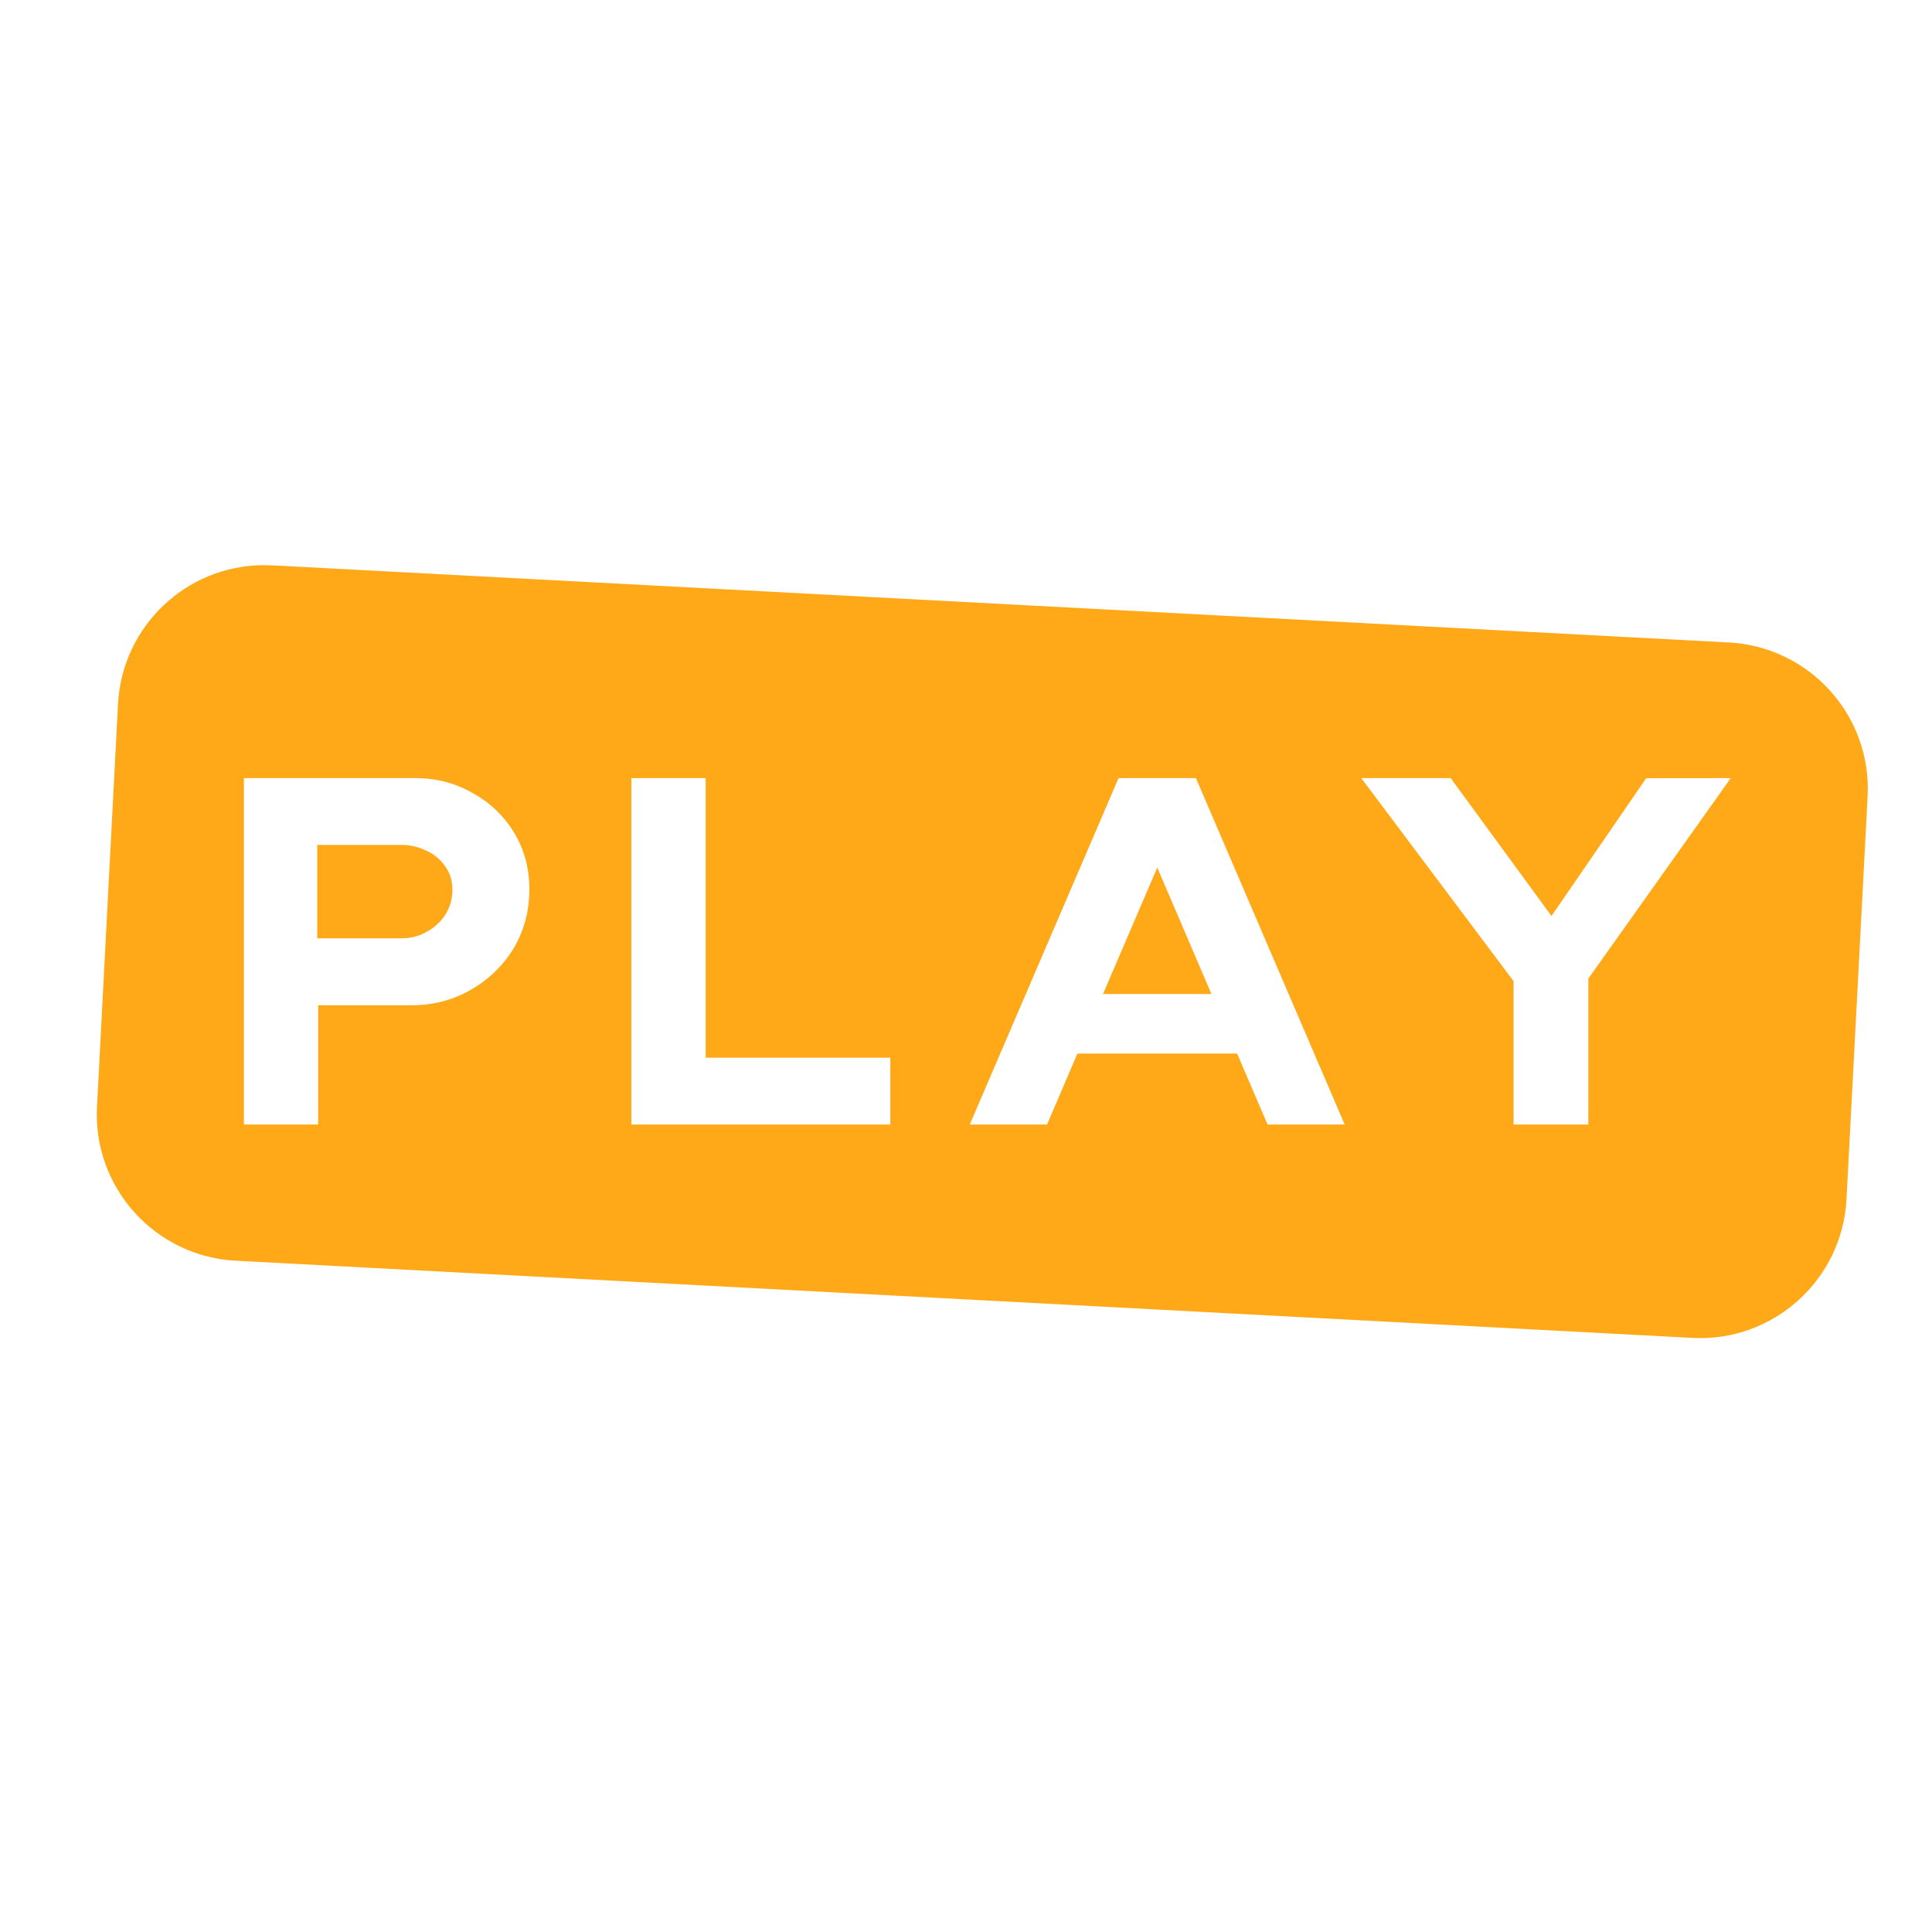 <svg width="24" height="24" viewBox="0 0 24 24" fill="none" xmlns="http://www.w3.org/2000/svg">
<path d="M3.462 7.027L21.476 7.981C22.481 8.034 23.253 8.89 23.2 9.894L22.938 14.897C22.885 15.901 22.026 16.673 21.025 16.62L2.928 15.661C1.925 15.608 1.151 14.751 1.205 13.748L1.466 8.745C1.517 7.781 2.311 7.029 3.264 7.021C3.329 7.021 3.397 7.024 3.462 7.027ZM3.03 13.969H3.952V12.488H5.107C5.377 12.488 5.623 12.425 5.844 12.298C6.064 12.175 6.249 11.996 6.38 11.781C6.511 11.563 6.576 11.312 6.576 11.05C6.576 10.788 6.513 10.551 6.386 10.343C6.261 10.136 6.083 9.966 5.87 9.851C5.656 9.727 5.418 9.666 5.156 9.666H3.03V13.969ZM7.843 13.969H11.06V13.139H8.766V9.666H7.843V13.969ZM12.047 13.969H13.007L13.384 13.088H15.368L15.746 13.969H16.704L14.856 9.666H13.895L12.047 13.969ZM16.91 9.666L18.802 12.188V13.969H19.731V12.156L21.5 9.666L20.45 9.667L19.273 11.379L18.021 9.666H16.91ZM15.049 12.348H13.702L14.376 10.777L15.049 12.348ZM4.994 10.496C5.1 10.496 5.204 10.521 5.299 10.569C5.394 10.611 5.475 10.679 5.533 10.766C5.591 10.847 5.62 10.94 5.62 11.055C5.62 11.17 5.589 11.271 5.533 11.361C5.475 11.451 5.394 11.526 5.299 11.576C5.204 11.63 5.101 11.656 4.986 11.656H3.941V10.496H4.994Z" fill="#FFA919"/>
</svg>
